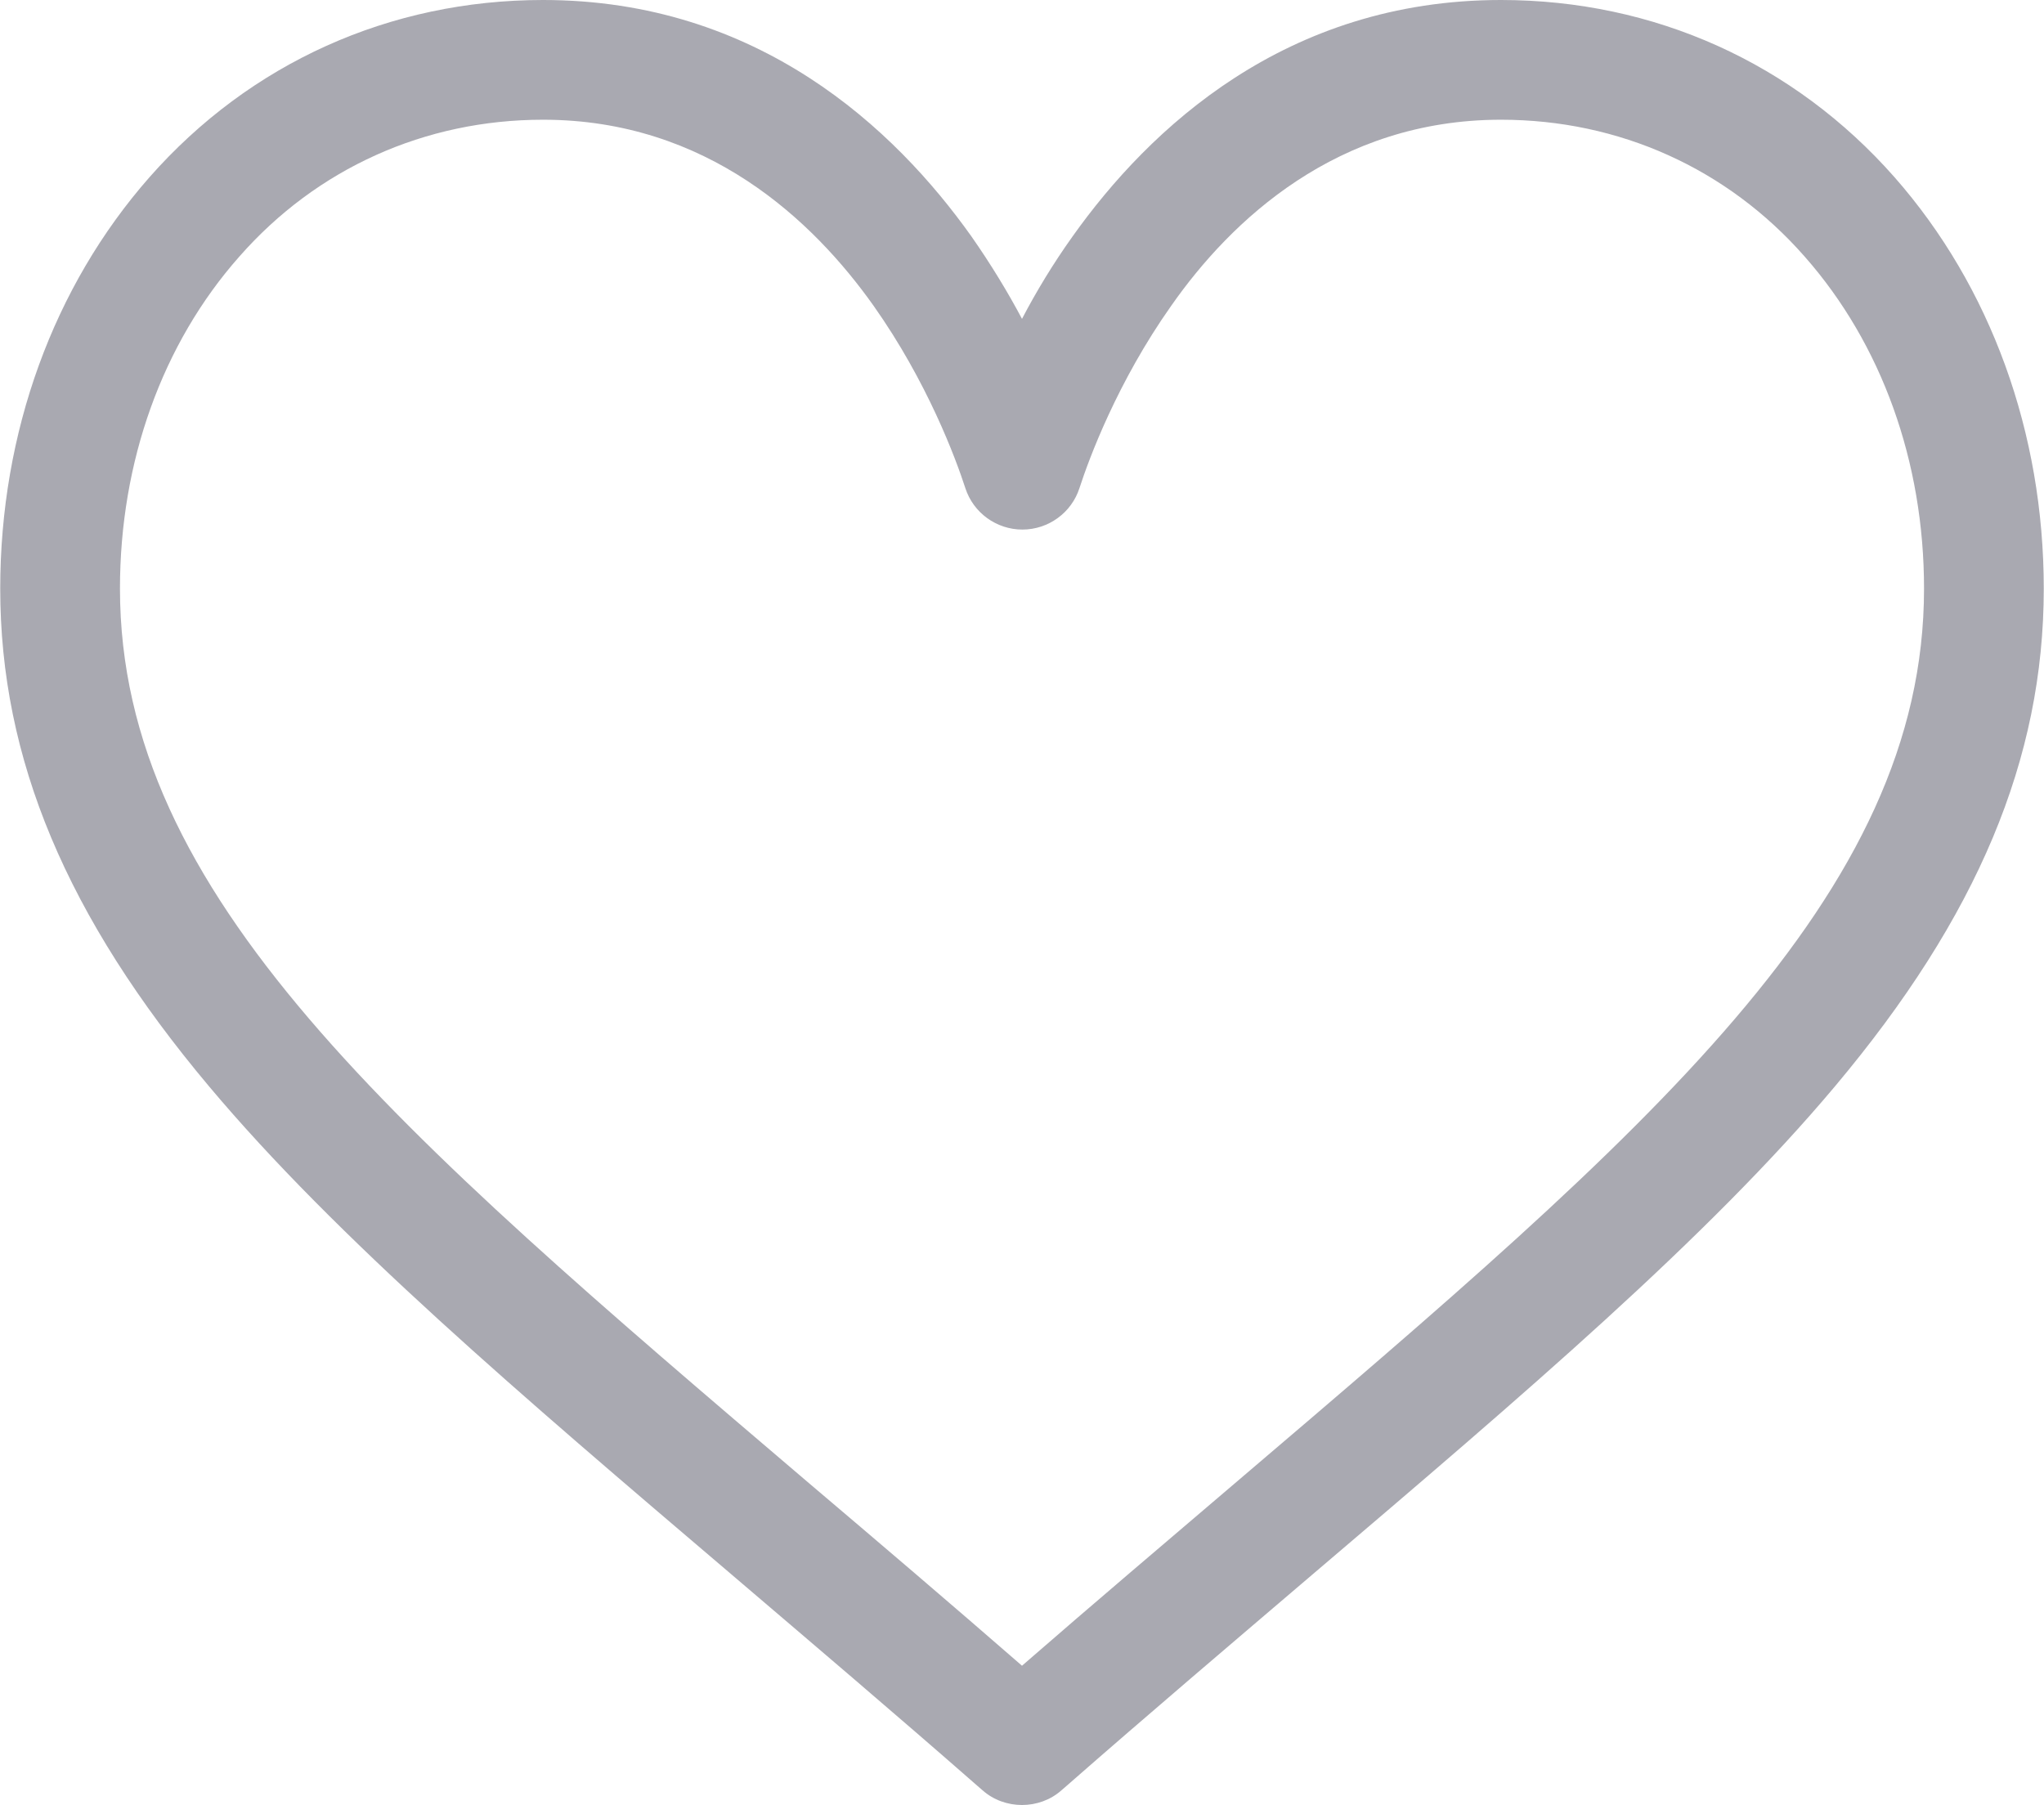 <svg xmlns="http://www.w3.org/2000/svg" viewBox="0 0 512 452.3" width="2500" height="2208"><path fill="#A9A9B1" d="M474.6 44.4C449.4 15.8 414.4 0 376 0c-53.9 0-88.1 32.2-107.3 59.2-5 7-9.2 14-12.7 20.7-3.5-6.6-7.8-13.7-12.7-20.7C224.1 32.2 189.9 0 136 0 97.6 0 62.6 15.8 37.4 44.4 13.3 71.8 0 108.4 0 147.5c0 42.6 16.6 82.2 52.3 124.7 31.9 38 77.8 77.1 131 122.4 19.8 16.9 40.3 34.3 62.1 53.4l.7.6c2.8 2.5 6.4 3.7 9.9 3.7s7.1-1.2 9.9-3.7l.7-.6c21.8-19.1 42.3-36.5 62.1-53.4 53.2-45.3 99.1-84.4 131-122.4 35.7-42.5 52.3-82.1 52.3-124.7 0-39.1-13.3-75.7-37.4-103.1zM309.2 371.8c-17.1 14.6-34.7 29.5-53.2 45.6-18.5-16.1-36.1-31.1-53.2-45.6C98.7 283.1 30 224.5 30 147.5c0-31.8 10.6-61.4 29.9-83.2C79.3 42.2 106.4 30 136 30c41.1 0 67.7 25.3 82.8 46.6 13.5 19.1 20.6 38.3 23 45.7 2 6.2 7.8 10.4 14.3 10.4s12.3-4.2 14.3-10.4c2.4-7.4 9.5-26.6 23-45.7C308.3 55.3 334.9 30 376 30c29.6 0 56.7 12.2 76.1 34.3 19.3 21.9 29.9 51.4 29.9 83.2 0 77-68.7 135.6-172.8 224.3z"/></svg>
